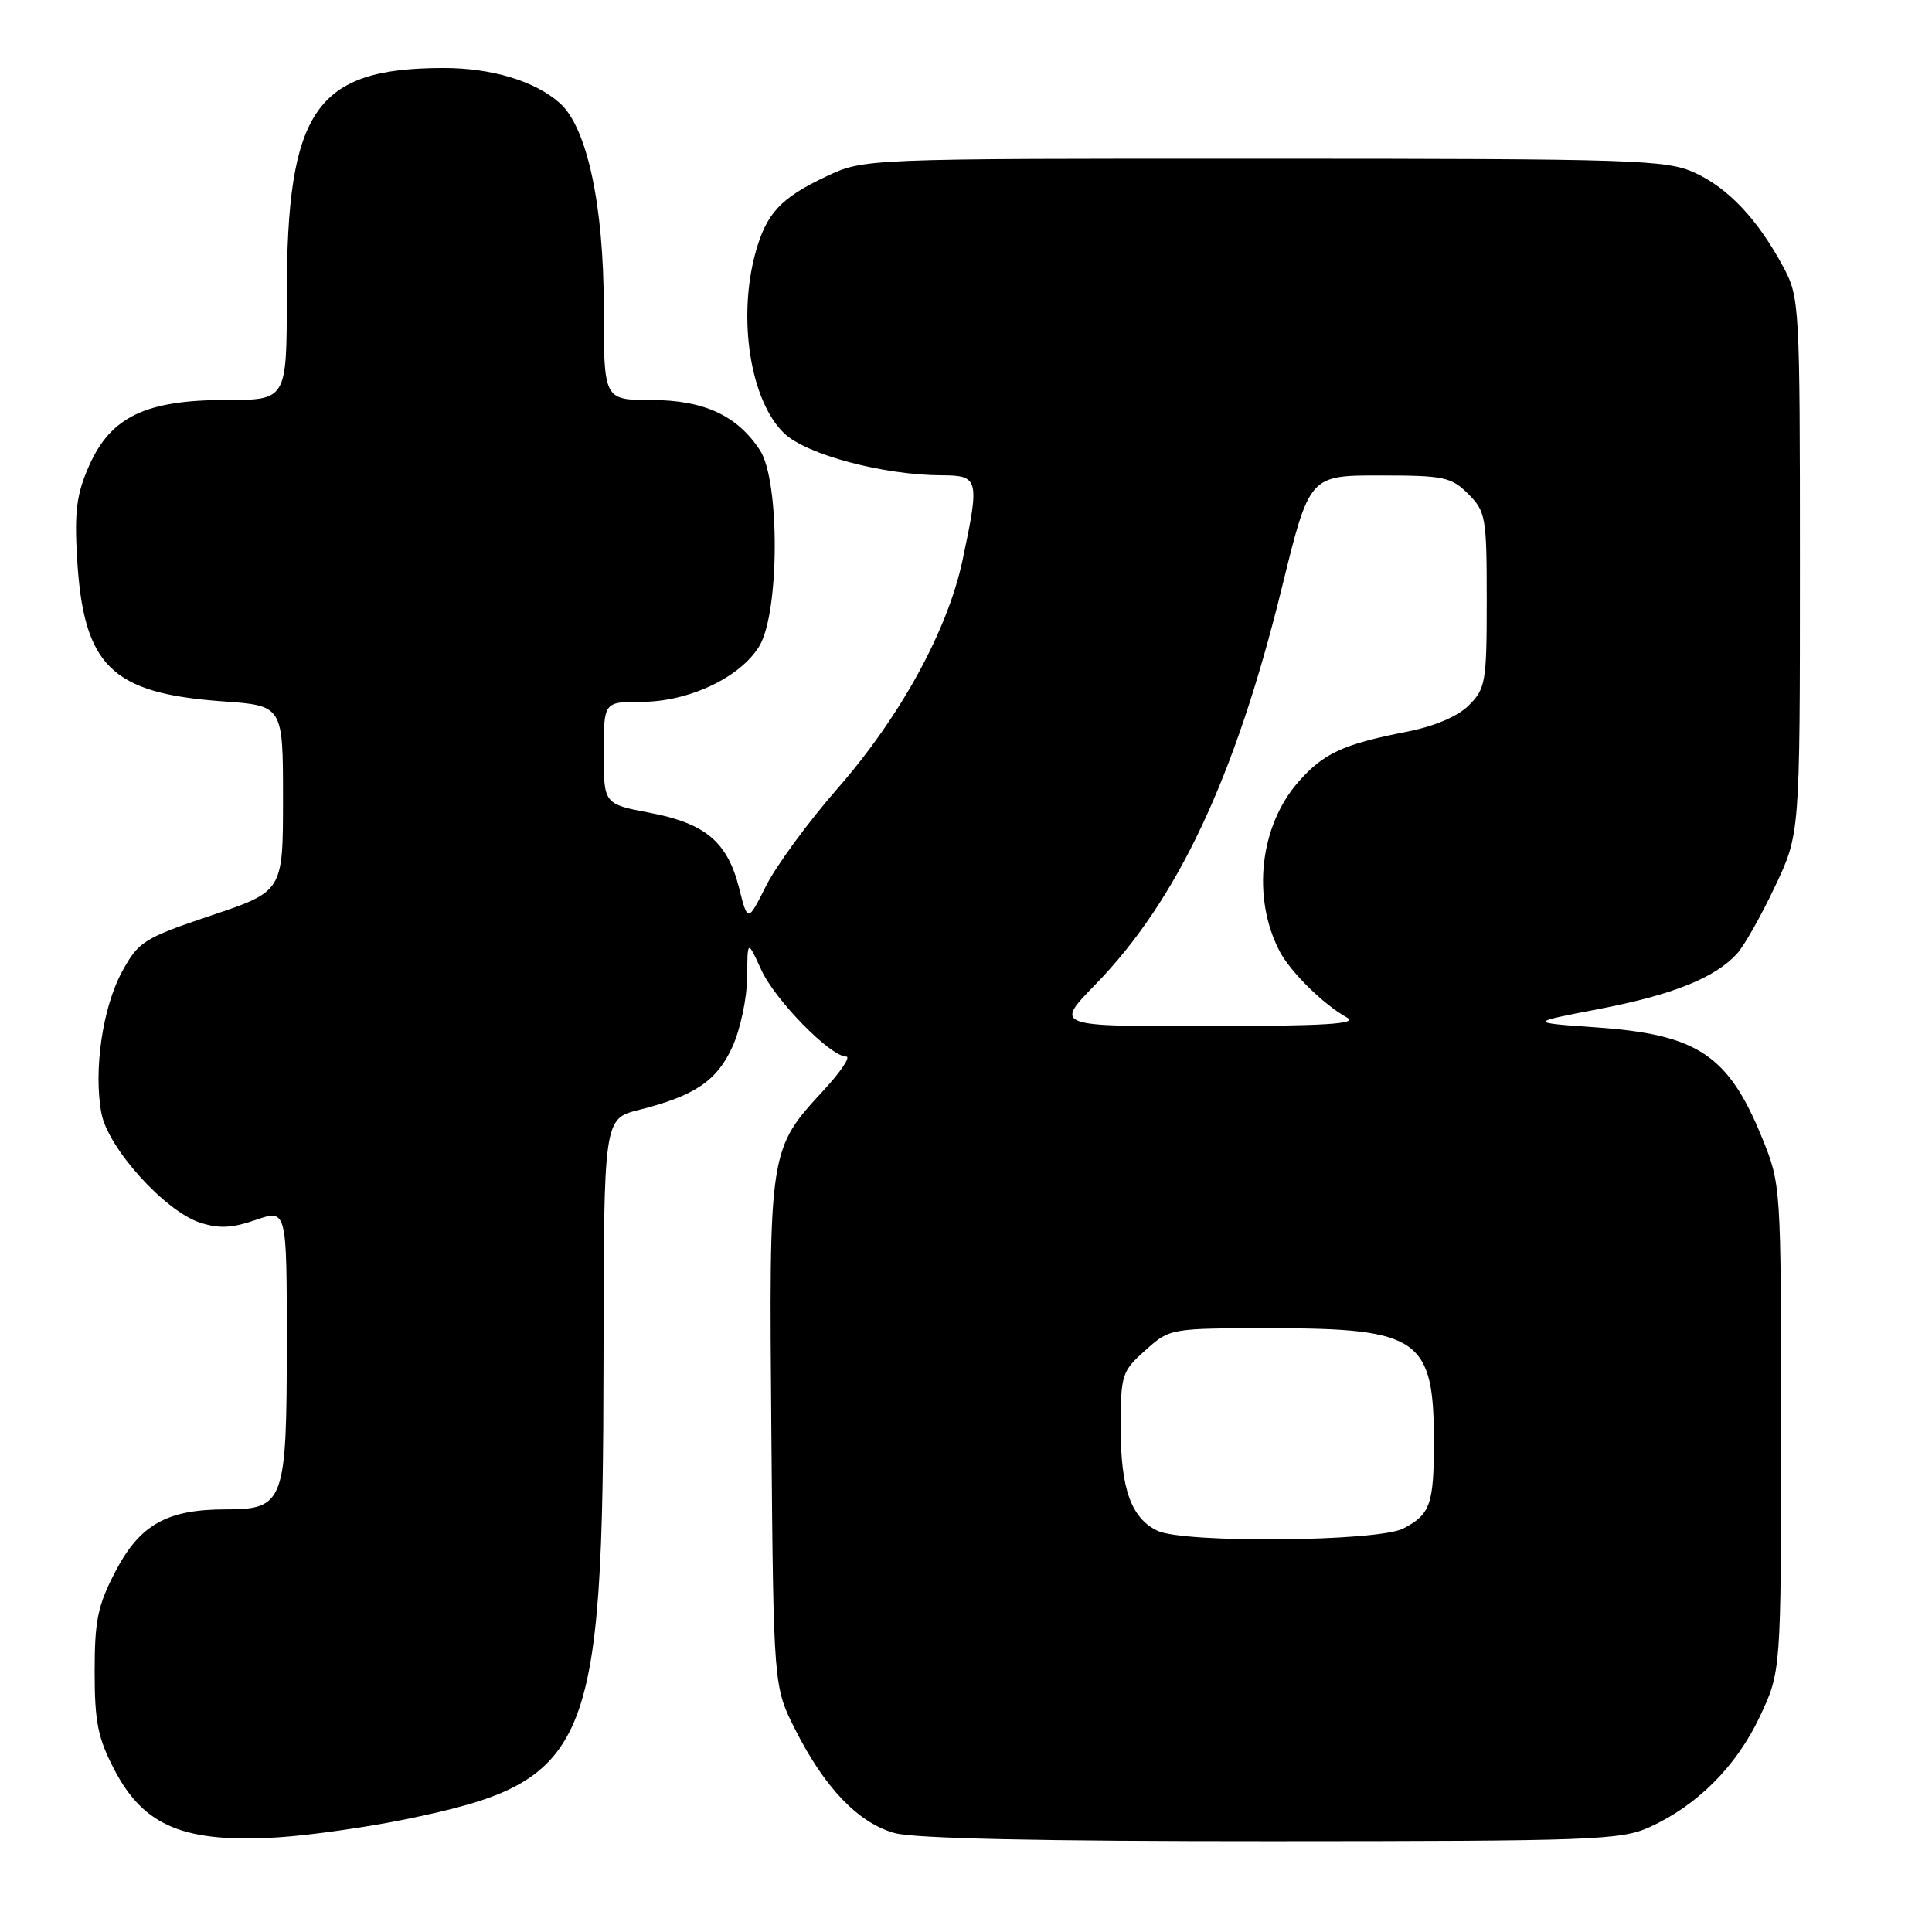 <?xml version="1.0" encoding="UTF-8" standalone="no"?>
<!DOCTYPE svg PUBLIC "-//W3C//DTD SVG 1.1//EN" "http://www.w3.org/Graphics/SVG/1.1/DTD/svg11.dtd" >
<svg xmlns="http://www.w3.org/2000/svg" xmlns:xlink="http://www.w3.org/1999/xlink" version="1.1" viewBox="0 0 256 256">
 <g >
 <path fill="currentColor"
d=" M 53.79 241.06 C 78.30 236.00 79.91 232.25 79.97 179.87 C 80.00 148.24 80.00 148.24 84.65 147.07 C 92.07 145.20 95.00 143.22 97.06 138.68 C 98.10 136.38 98.98 132.25 99.00 129.50 C 99.04 124.50 99.04 124.50 100.87 128.50 C 102.69 132.51 110.03 140.00 112.13 140.00 C 112.75 140.00 111.42 141.99 109.17 144.43 C 101.87 152.35 101.89 152.23 102.21 189.96 C 102.50 223.50 102.50 223.50 105.39 229.21 C 109.31 236.95 113.75 241.56 118.54 242.89 C 121.16 243.62 138.07 243.98 168.50 243.97 C 211.07 243.96 214.80 243.82 218.57 242.11 C 224.89 239.24 230.05 234.07 233.16 227.51 C 236.00 221.50 236.00 221.50 236.00 189.23 C 236.00 157.08 235.99 156.94 233.49 150.78 C 229.03 139.81 224.95 137.08 211.59 136.14 C 202.50 135.50 202.50 135.50 211.91 133.69 C 221.68 131.81 227.29 129.55 230.19 126.34 C 231.12 125.31 233.37 121.33 235.19 117.48 C 238.50 110.50 238.50 110.50 238.50 75.00 C 238.50 40.33 238.45 39.40 236.30 35.38 C 232.93 29.09 228.99 24.90 224.54 22.88 C 220.78 21.17 216.77 21.04 167.50 21.03 C 114.50 21.02 114.50 21.02 109.50 23.37 C 103.44 26.22 101.54 28.27 100.10 33.50 C 97.71 42.25 99.44 53.14 103.91 57.42 C 106.86 60.24 117.02 62.95 124.75 62.98 C 129.72 63.00 129.83 63.43 127.54 74.24 C 125.57 83.53 119.29 94.98 110.96 104.50 C 107.11 108.90 102.87 114.69 101.52 117.36 C 99.08 122.22 99.08 122.22 97.94 117.69 C 96.40 111.57 93.49 109.11 86.11 107.70 C 80.00 106.54 80.00 106.54 80.00 99.77 C 80.00 93.00 80.00 93.00 84.97 93.00 C 91.26 93.00 98.10 89.77 100.61 85.62 C 103.30 81.18 103.35 63.71 100.70 59.66 C 97.67 55.04 93.26 53.01 86.25 53.00 C 80.00 53.00 80.00 53.00 80.00 40.61 C 80.00 27.23 77.79 16.93 74.22 13.70 C 70.98 10.77 65.17 9.00 58.78 9.01 C 41.80 9.02 38.00 14.54 38.00 39.18 C 38.00 53.00 38.00 53.00 29.96 53.00 C 19.31 53.00 14.67 55.23 11.80 61.73 C 10.15 65.44 9.85 67.78 10.21 73.91 C 11.05 88.26 14.71 91.87 29.50 92.93 C 37.50 93.50 37.50 93.50 37.50 105.80 C 37.50 118.11 37.50 118.11 28.00 121.30 C 19.04 124.32 18.37 124.74 16.18 128.74 C 13.60 133.46 12.37 141.85 13.44 147.52 C 14.30 152.11 21.81 160.45 26.47 161.99 C 28.99 162.82 30.71 162.75 33.88 161.65 C 38.00 160.23 38.00 160.23 38.00 177.89 C 38.00 199.07 37.66 200.00 29.91 200.00 C 22.13 200.00 18.55 202.01 15.32 208.18 C 12.95 212.71 12.54 214.69 12.54 221.50 C 12.54 228.20 12.97 230.31 15.17 234.53 C 19.11 242.05 24.47 244.24 37.00 243.45 C 41.12 243.18 48.68 242.11 53.79 241.06 Z  M 153.36 202.83 C 149.89 201.15 148.50 197.28 148.50 189.26 C 148.50 182.14 148.63 181.72 151.77 178.92 C 155.03 176.00 155.03 176.00 168.57 176.00 C 188.00 176.00 190.00 177.40 190.00 190.98 C 190.00 199.35 189.53 200.67 185.93 202.54 C 182.56 204.28 156.84 204.51 153.36 202.83 Z  M 145.12 130.48 C 156.02 119.30 163.68 103.00 169.85 77.89 C 173.50 63.00 173.50 63.00 182.80 63.00 C 191.33 63.00 192.29 63.20 194.55 65.45 C 196.87 67.78 197.00 68.53 197.00 79.50 C 197.00 90.34 196.85 91.24 194.65 93.44 C 193.16 94.93 190.11 96.23 186.40 96.96 C 177.96 98.61 175.37 99.81 172.04 103.61 C 166.93 109.43 165.87 118.91 169.53 126.00 C 170.95 128.75 175.38 133.12 178.50 134.84 C 180.01 135.67 175.54 135.95 160.12 135.97 C 139.74 136.00 139.74 136.00 145.12 130.48 Z "/>
</g>
</svg>
